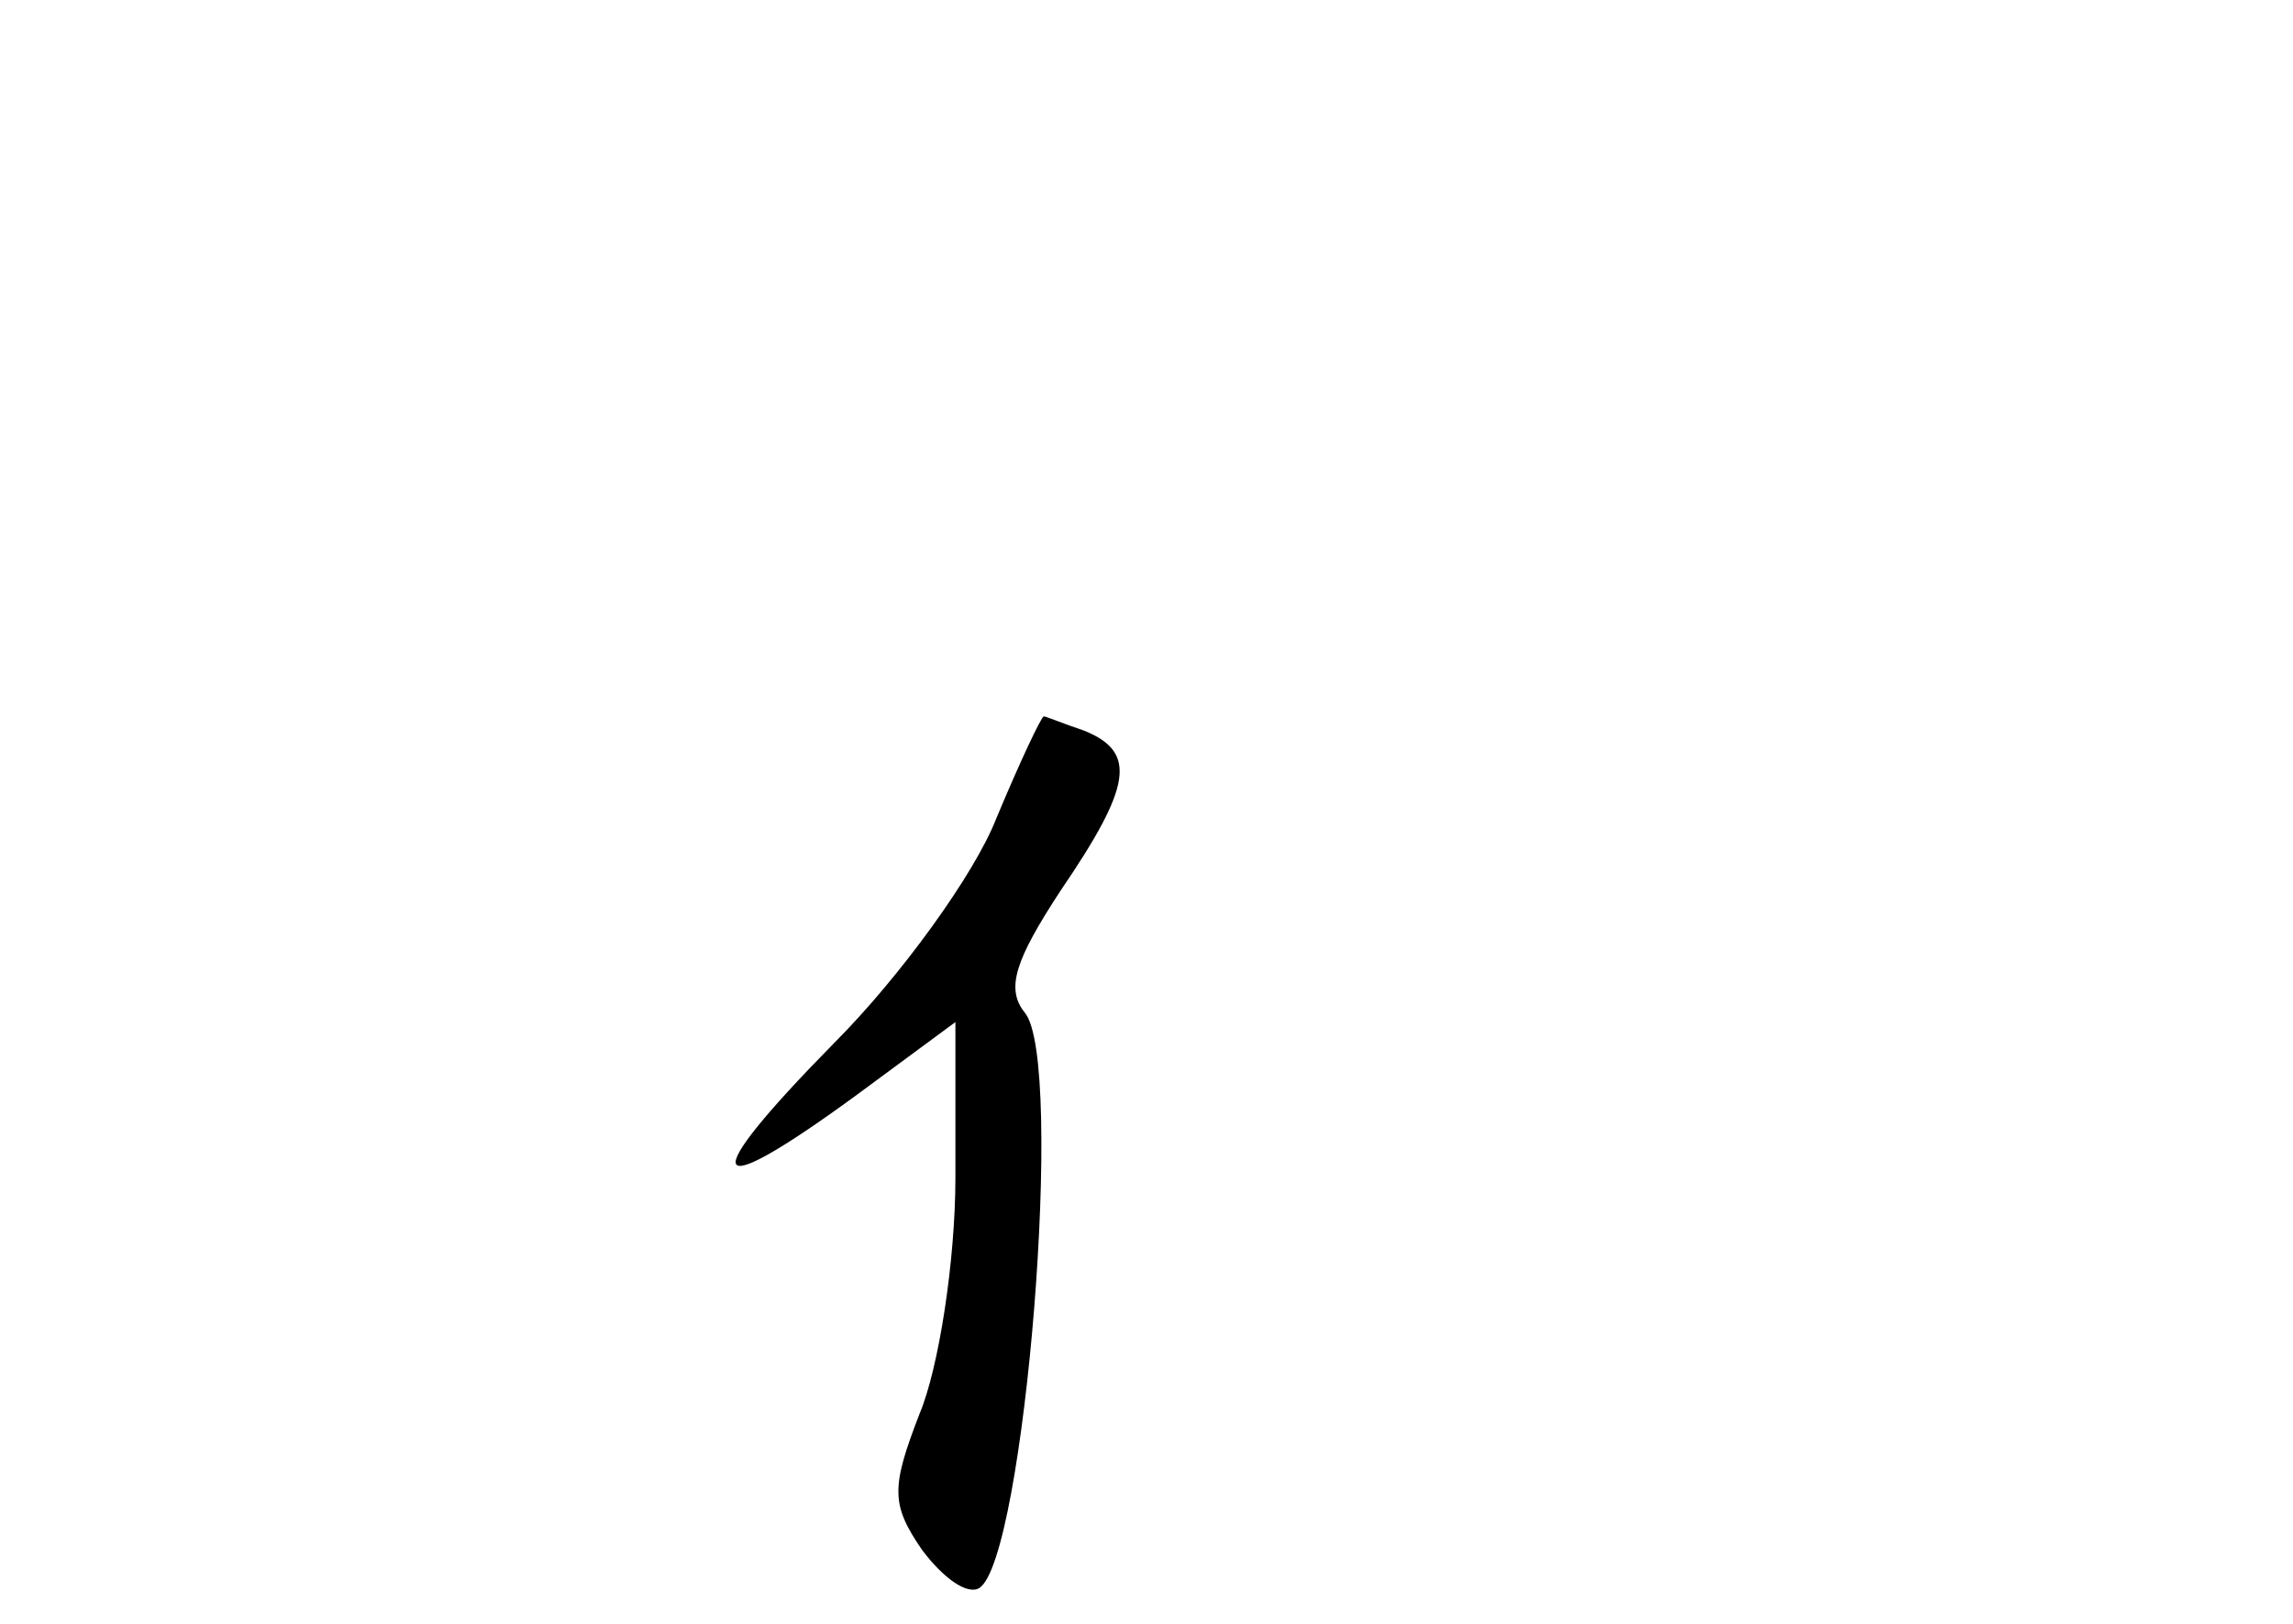 <?xml version="1.0" standalone="no"?>
<!DOCTYPE svg PUBLIC "-//W3C//DTD SVG 20010904//EN"
 "http://www.w3.org/TR/2001/REC-SVG-20010904/DTD/svg10.dtd">
<svg version="1.0" xmlns="http://www.w3.org/2000/svg"
 width="96pt" height="68pt" viewBox="0 0 96 68"
 preserveAspectRatio="xMidYMid meet">
<g transform="translate(0,68) scale(0.1,-0.1)"
fill="#000000" stroke="none">
<path d="M417 337 c-9 -23 -40 -66 -68 -94 -58 -59 -54 -68 9 -22 l42 31 0
-65 c0 -35 -7 -80 -15 -99 -12 -31 -12 -38 1 -57 9 -12 19 -19 24 -16 19 12
36 221 19 241 -8 10 -4 22 15 51 30 44 32 58 10 67 -9 3 -16 6 -17 6 -1 0 -10
-19 -20 -43z"/>
</g>
</svg>
